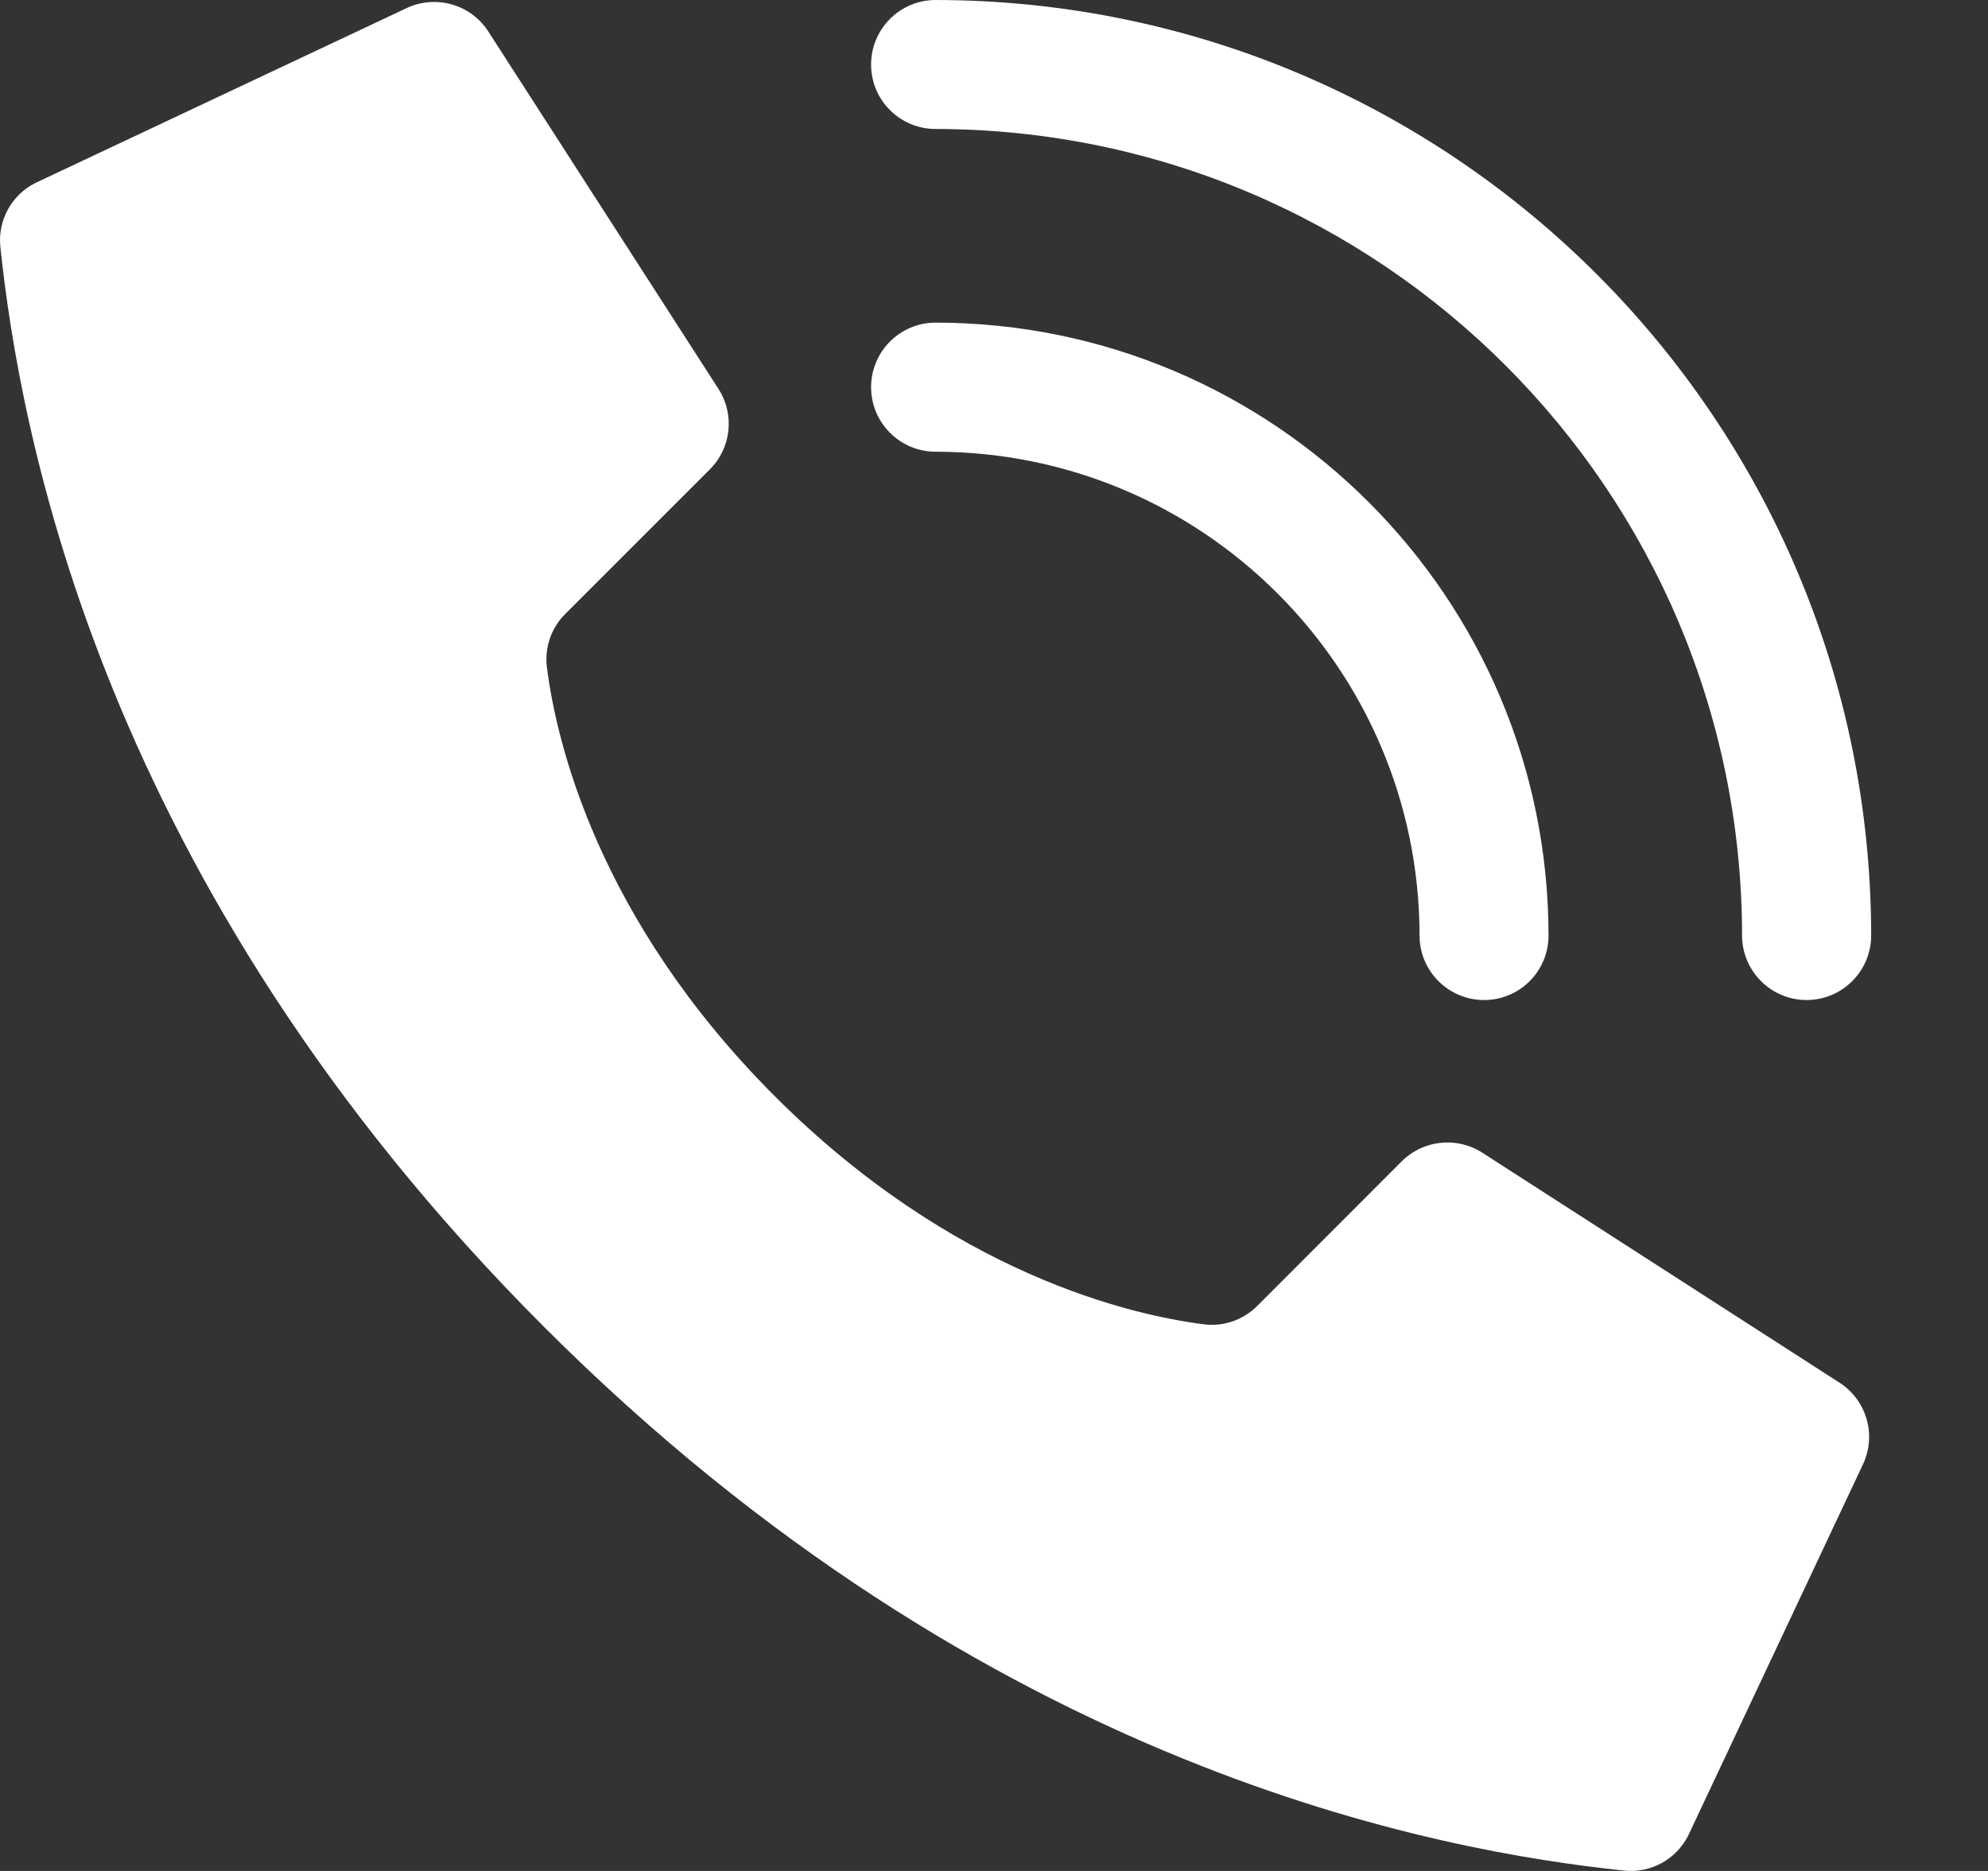 <svg width="17" height="16" viewBox="0 0 17 16" fill="none" xmlns="http://www.w3.org/2000/svg">
<rect x="0" y="0" width="17" height="16" fill="#333333" stroke="none"/>
<path d="M6.626 9.375C5.099 7.848 4.755 6.321 4.677 5.709C4.655 5.54 4.713 5.37 4.834 5.25L6.07 4.014C6.252 3.833 6.284 3.55 6.148 3.332L4.18 0.276C4.03 0.035 3.72 -0.052 3.465 0.075L0.306 1.563C0.101 1.664 -0.021 1.883 0.003 2.111C0.169 3.683 0.854 7.549 4.653 11.348C8.451 15.146 12.316 15.832 13.889 15.997C14.117 16.021 14.336 15.9 14.438 15.694L15.925 12.535C16.052 12.281 15.966 11.973 15.725 11.821L12.67 9.854C12.452 9.718 12.169 9.75 11.987 9.931L10.752 11.167C10.632 11.288 10.462 11.347 10.293 11.325C9.681 11.247 8.154 10.902 6.626 9.375Z" fill="white"/>
<path d="M12.691 8.552C12.386 8.552 12.139 8.305 12.139 8C12.136 5.716 10.285 3.865 8.001 3.863C7.696 3.863 7.449 3.616 7.449 3.311C7.449 3.006 7.696 2.759 8.001 2.759C10.895 2.762 13.239 5.107 13.242 8C13.242 8.305 12.996 8.552 12.691 8.552Z" fill="white"/>
<path d="M15.449 8.552C15.145 8.552 14.897 8.305 14.897 8C14.893 4.193 11.808 1.108 8.001 1.103C7.696 1.103 7.449 0.857 7.449 0.552C7.449 0.247 7.696 0 8.001 0C12.417 0.005 15.996 3.584 16.001 8C16.001 8.146 15.943 8.287 15.839 8.39C15.736 8.494 15.596 8.552 15.449 8.552Z" fill="white"/>
</svg>
